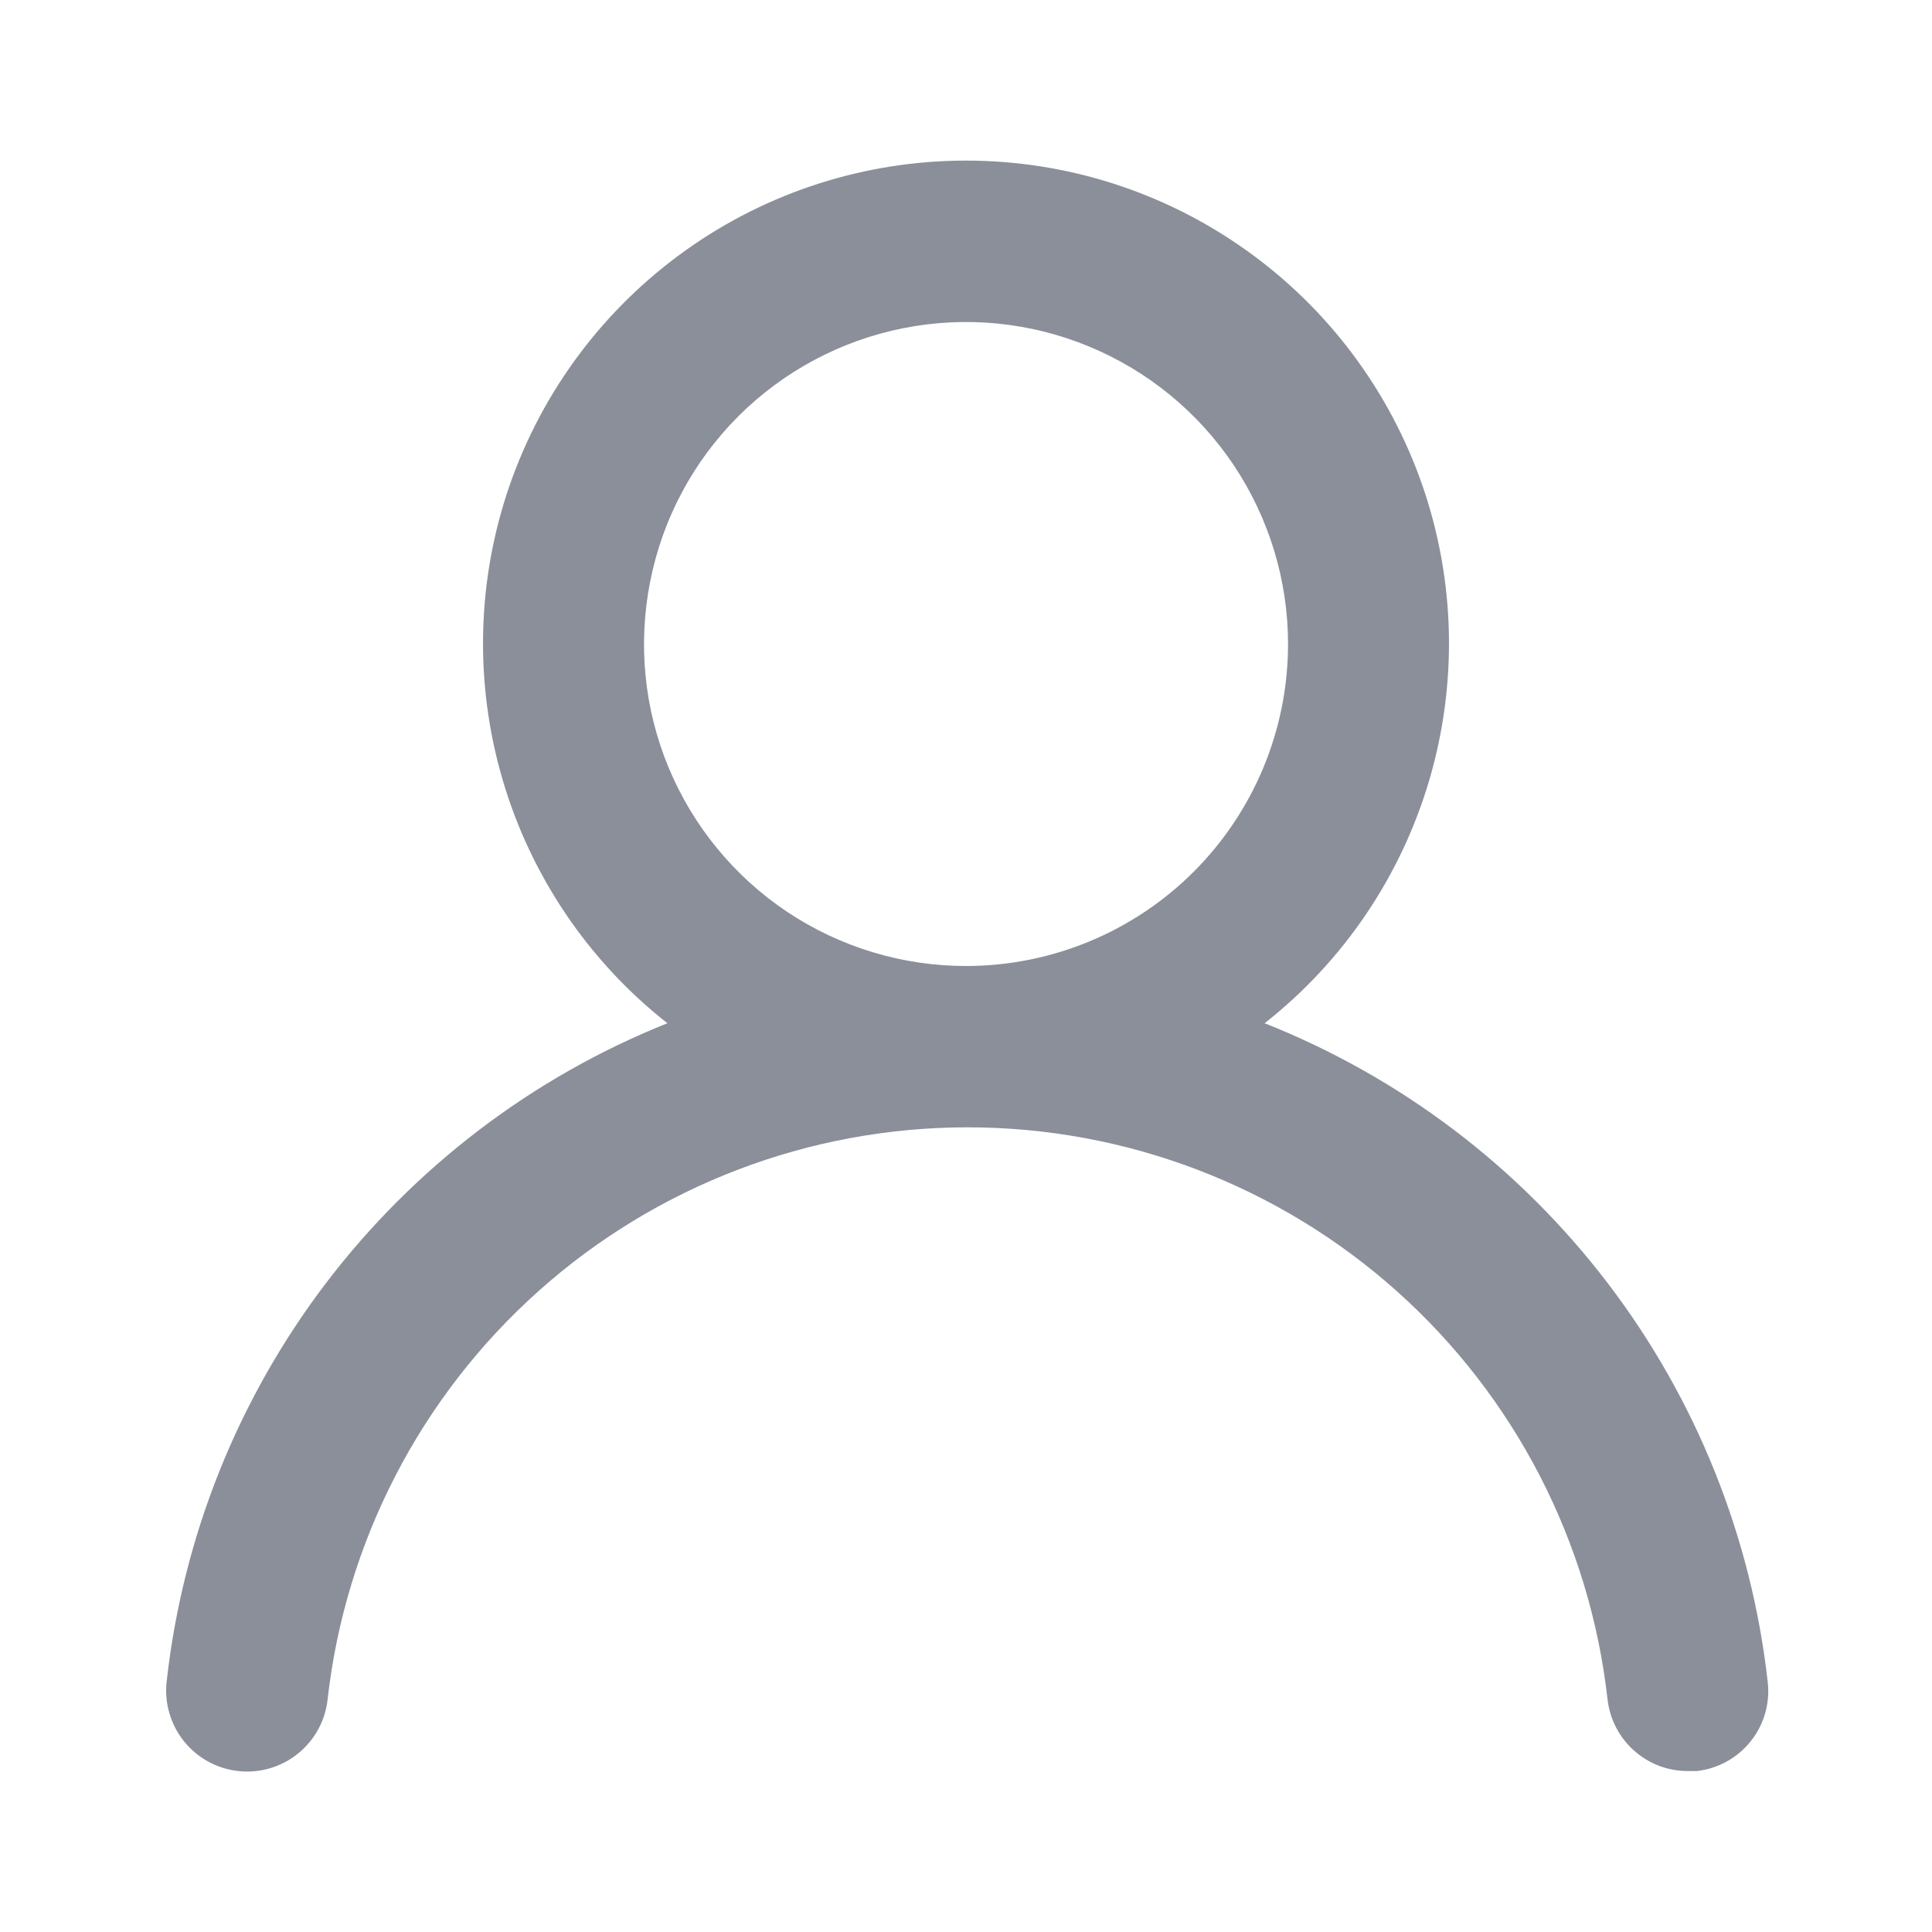 <svg width="16" height="16" viewBox="0 0 16 16" fill="none" xmlns="http://www.w3.org/2000/svg">
<path d="M10.473 8.474C11.127 7.96 11.604 7.254 11.838 6.456C12.072 5.658 12.052 4.807 11.78 4.021C11.508 3.236 10.998 2.554 10.32 2.072C9.643 1.589 8.832 1.33 8 1.33C7.168 1.33 6.357 1.589 5.68 2.072C5.003 2.554 4.492 3.236 4.22 4.021C3.948 4.807 3.928 5.658 4.162 6.456C4.396 7.254 4.873 7.96 5.527 8.474C4.407 8.922 3.43 9.667 2.699 10.627C1.969 11.587 1.513 12.728 1.38 13.927C1.37 14.015 1.378 14.103 1.403 14.188C1.427 14.272 1.468 14.351 1.523 14.42C1.635 14.559 1.797 14.648 1.973 14.667C2.15 14.687 2.327 14.635 2.466 14.524C2.605 14.412 2.694 14.251 2.713 14.074C2.86 12.771 3.481 11.567 4.459 10.693C5.436 9.819 6.702 9.336 8.013 9.336C9.325 9.336 10.59 9.819 11.568 10.693C12.546 11.567 13.167 12.771 13.313 14.074C13.332 14.238 13.41 14.389 13.533 14.498C13.656 14.608 13.815 14.668 13.98 14.667H14.053C14.228 14.647 14.388 14.559 14.498 14.421C14.608 14.284 14.659 14.109 14.64 13.934C14.506 12.731 14.048 11.588 13.314 10.626C12.58 9.664 11.598 8.92 10.473 8.474V8.474ZM8 8C7.473 8 6.957 7.844 6.518 7.551C6.08 7.258 5.738 6.841 5.536 6.354C5.334 5.867 5.282 5.331 5.385 4.814C5.487 4.296 5.741 3.821 6.114 3.448C6.487 3.075 6.962 2.821 7.48 2.718C7.997 2.615 8.533 2.668 9.02 2.87C9.508 3.072 9.924 3.414 10.217 3.852C10.51 4.291 10.667 4.806 10.667 5.334C10.667 6.041 10.386 6.719 9.886 7.219C9.386 7.719 8.707 8 8 8Z" fill="#8A8F99"/>
</svg>
